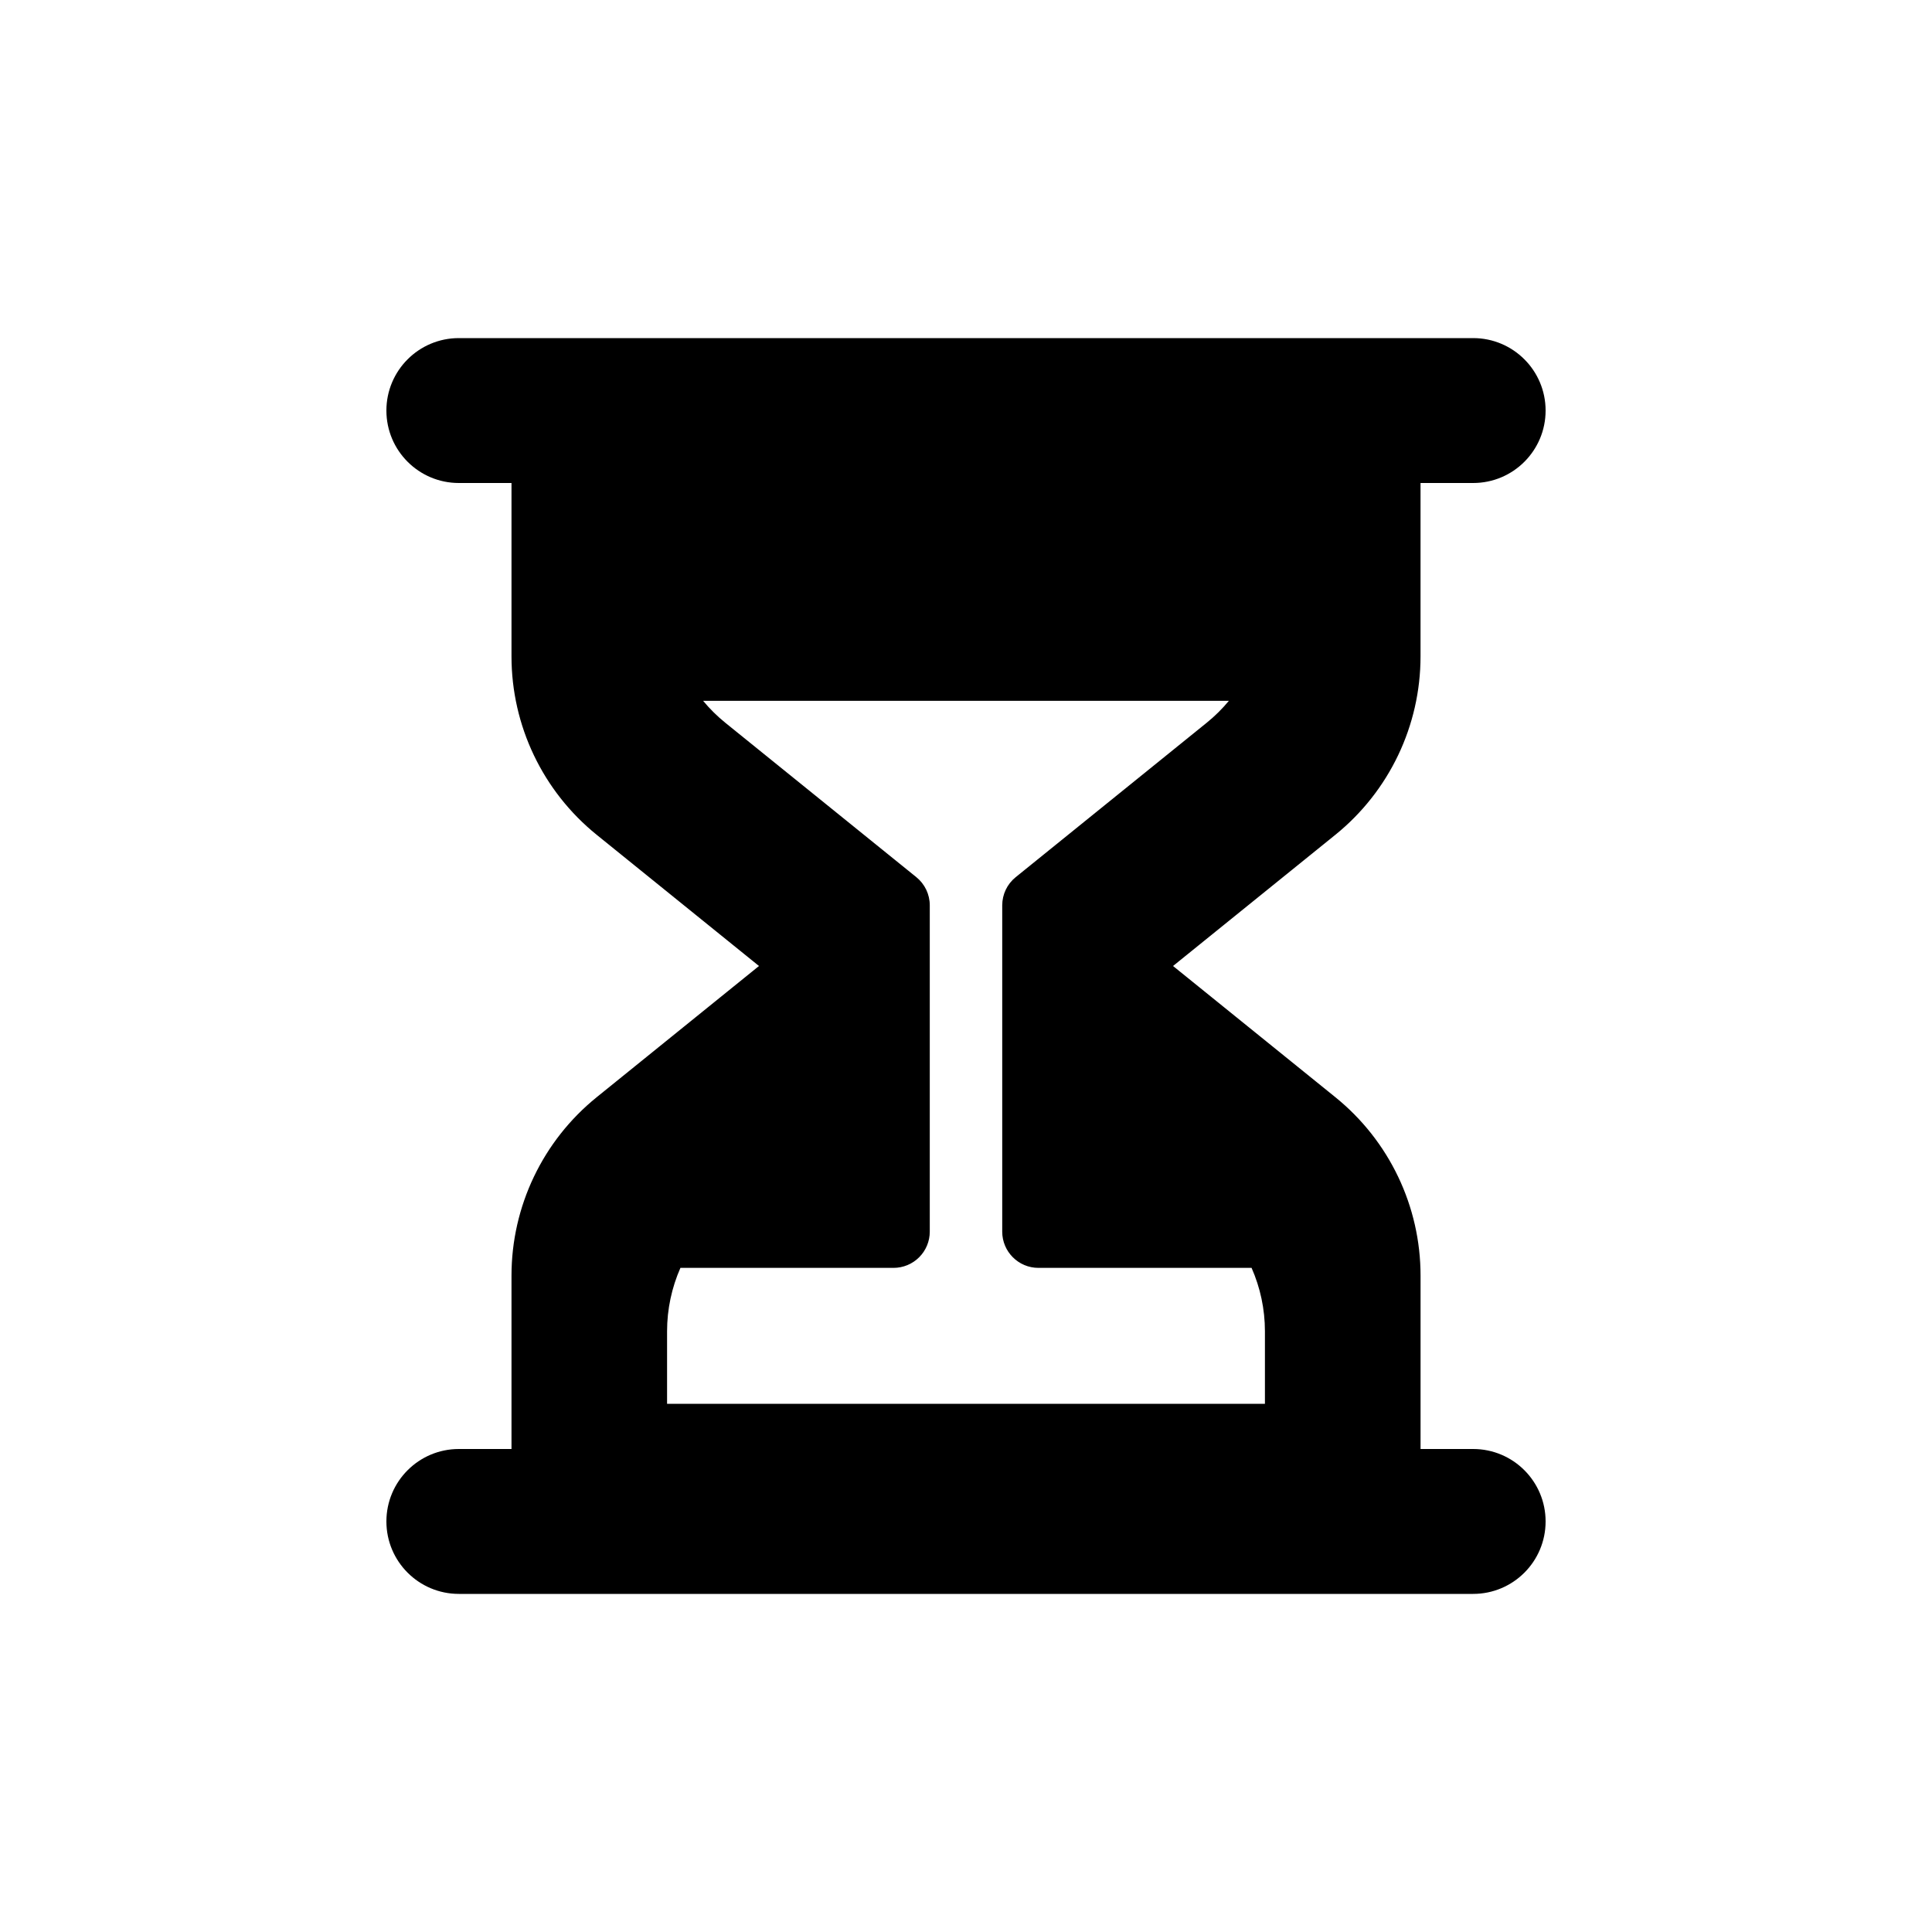 <svg viewBox="0 0 80 80" fill="none">
  <path fill-rule="evenodd" clip-rule="evenodd" d="M55.293 34.568C57.524 32.764 58.821 30.049 58.821 27.18V20H61C62.657 20 64 18.657 64 17C64 15.343 62.657 14 61 14H19C17.343 14 16 15.343 16 17C16 18.657 17.343 20 19 20H21.18V27.18C21.18 30.049 22.476 32.764 24.708 34.568L31.428 40L24.709 45.432C22.477 47.236 21.18 49.951 21.18 52.82V60H19C17.343 60 16 61.343 16 63C16 64.657 17.343 66 19 66H61C62.657 66 64 64.657 64 63C64 61.343 62.657 60 61 60H58.822V52.82C58.822 49.951 57.525 47.236 55.293 45.432L48.573 40L55.293 34.568ZM29.115 29.02C29.388 29.35 29.696 29.655 30.036 29.93L37.943 36.321C38.295 36.606 38.5 37.034 38.5 37.487L38.5 51C38.5 51.398 38.342 51.779 38.06 52.061C37.779 52.342 37.397 52.5 37 52.5H28.175C27.815 53.317 27.622 54.21 27.622 55.125V58.129H52.378V55.125C52.378 54.21 52.185 53.317 51.825 52.5H43C42.171 52.5 41.5 51.828 41.5 51V37.488C41.5 37.035 41.704 36.606 42.057 36.322L49.964 29.93C50.304 29.655 50.612 29.35 50.885 29.02H29.115Z" fill="currentColor" />
</svg>